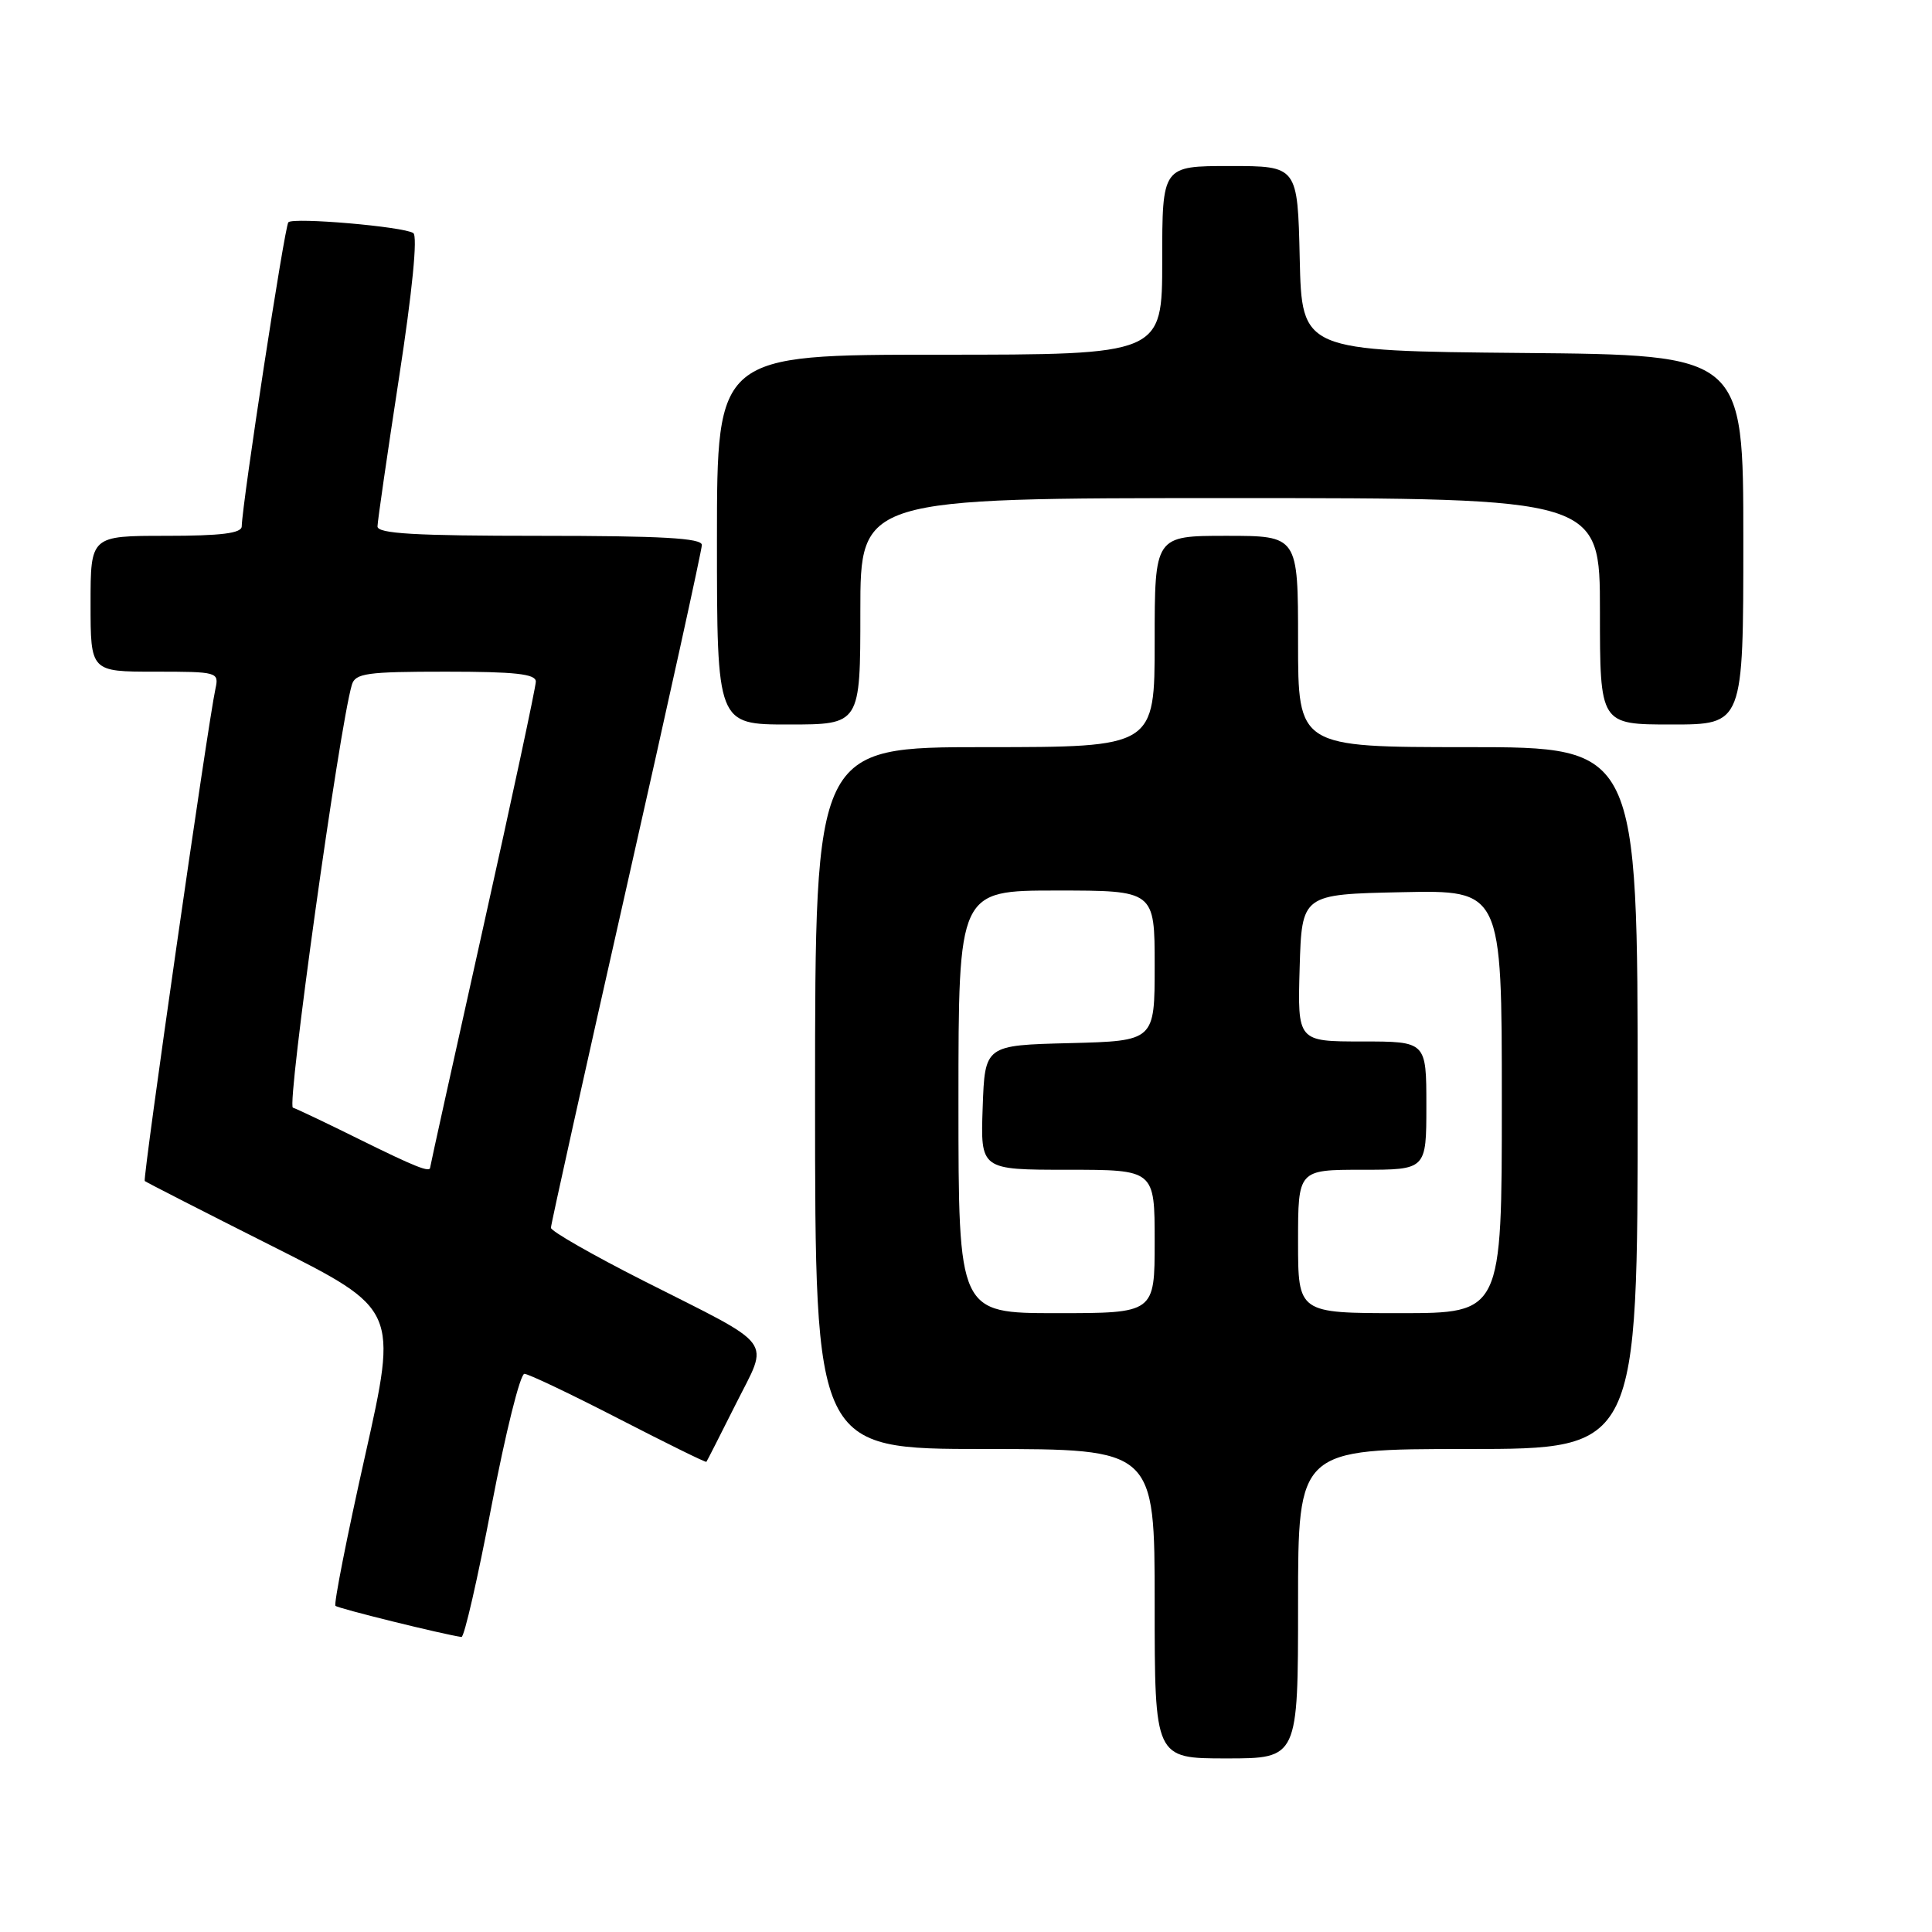 <?xml version="1.0" encoding="UTF-8" standalone="no"?>
<!DOCTYPE svg PUBLIC "-//W3C//DTD SVG 1.1//EN" "http://www.w3.org/Graphics/SVG/1.1/DTD/svg11.dtd" >
<svg xmlns="http://www.w3.org/2000/svg" xmlns:xlink="http://www.w3.org/1999/xlink" version="1.1" viewBox="0 0 256 256">
 <g >
 <path fill="currentColor"
d=" M 172.00 212.50 C 172.00 192.00 172.00 192.00 194.50 192.00 C 217.00 192.00 217.00 192.00 217.00 145.50 C 217.00 99.00 217.00 99.00 194.50 99.00 C 172.00 99.00 172.00 99.00 172.00 85.00 C 172.00 71.00 172.00 71.00 162.50 71.00 C 153.00 71.00 153.00 71.00 153.00 85.00 C 153.00 99.00 153.00 99.00 130.50 99.00 C 108.00 99.00 108.00 99.00 108.00 145.50 C 108.00 192.00 108.00 192.00 130.50 192.00 C 153.00 192.00 153.00 192.00 153.00 212.50 C 153.00 233.00 153.00 233.00 162.50 233.00 C 172.00 233.00 172.00 233.00 172.00 212.50 Z  M 65.14 199.50 C 66.98 189.88 68.93 182.02 69.49 182.04 C 70.04 182.05 75.66 184.73 81.97 187.98 C 88.28 191.23 93.51 193.81 93.60 193.70 C 93.69 193.59 95.44 190.15 97.49 186.06 C 101.92 177.22 103.01 178.68 85.25 169.70 C 78.52 166.29 73.01 163.14 73.00 162.69 C 73.00 162.24 77.50 141.98 83.00 117.65 C 88.50 93.32 93.00 72.87 93.00 72.21 C 93.00 71.30 87.63 71.00 71.50 71.00 C 54.96 71.00 50.00 70.71 50.02 69.75 C 50.03 69.06 51.32 60.17 52.88 50.00 C 54.64 38.57 55.36 31.26 54.76 30.88 C 53.43 30.02 38.90 28.77 38.21 29.45 C 37.72 29.95 32.11 66.54 32.03 69.75 C 32.01 70.66 29.32 71.00 22.00 71.00 C 12.00 71.00 12.00 71.00 12.00 80.00 C 12.00 89.00 12.00 89.00 20.52 89.00 C 28.83 89.00 29.03 89.05 28.55 91.25 C 27.54 95.90 18.88 156.21 19.18 156.49 C 19.36 156.65 26.97 160.54 36.11 165.14 C 52.72 173.50 52.72 173.50 48.37 192.92 C 45.97 203.61 44.21 212.54 44.45 212.78 C 44.79 213.13 58.73 216.57 61.15 216.91 C 61.51 216.96 63.31 209.12 65.14 199.50 Z  M 114.00 81.00 C 114.00 66.00 114.00 66.00 163.00 66.00 C 212.00 66.00 212.00 66.00 212.00 81.00 C 212.00 96.00 212.00 96.00 221.50 96.00 C 231.00 96.00 231.00 96.00 231.00 71.52 C 231.00 47.03 231.00 47.03 201.75 46.77 C 172.50 46.50 172.50 46.50 172.22 34.25 C 171.94 22.00 171.94 22.00 162.97 22.00 C 154.00 22.00 154.00 22.00 154.00 34.50 C 154.00 47.00 154.00 47.00 124.50 47.00 C 95.00 47.00 95.00 47.00 95.00 71.50 C 95.00 96.00 95.00 96.00 104.50 96.00 C 114.00 96.00 114.00 96.00 114.00 81.00 Z  M 127.00 146.00 C 127.00 118.00 127.00 118.00 140.00 118.00 C 153.00 118.00 153.00 118.00 153.00 127.97 C 153.00 137.93 153.00 137.93 141.75 138.22 C 130.50 138.50 130.50 138.50 130.21 146.75 C 129.92 155.00 129.92 155.00 141.46 155.00 C 153.00 155.00 153.00 155.00 153.00 164.50 C 153.00 174.00 153.00 174.00 140.00 174.00 C 127.00 174.00 127.00 174.00 127.00 146.00 Z  M 172.00 164.50 C 172.00 155.00 172.00 155.00 180.50 155.00 C 189.00 155.00 189.00 155.00 189.00 146.50 C 189.00 138.00 189.00 138.00 180.46 138.00 C 171.93 138.00 171.93 138.00 172.21 128.25 C 172.50 118.50 172.50 118.50 185.75 118.22 C 199.00 117.94 199.00 117.94 199.00 145.97 C 199.00 174.00 199.00 174.00 185.50 174.00 C 172.00 174.00 172.00 174.00 172.00 164.50 Z  M 47.65 150.98 C 43.33 148.84 39.36 146.95 38.81 146.77 C 37.97 146.49 44.94 96.47 46.62 90.75 C 47.07 89.21 48.57 89.00 59.07 89.00 C 68.25 89.00 71.00 89.30 71.00 90.31 C 71.00 91.03 67.85 105.74 64.00 123.00 C 60.15 140.26 57.00 154.52 57.00 154.69 C 57.00 155.41 55.08 154.65 47.65 150.98 Z "/>
</g>
</svg>